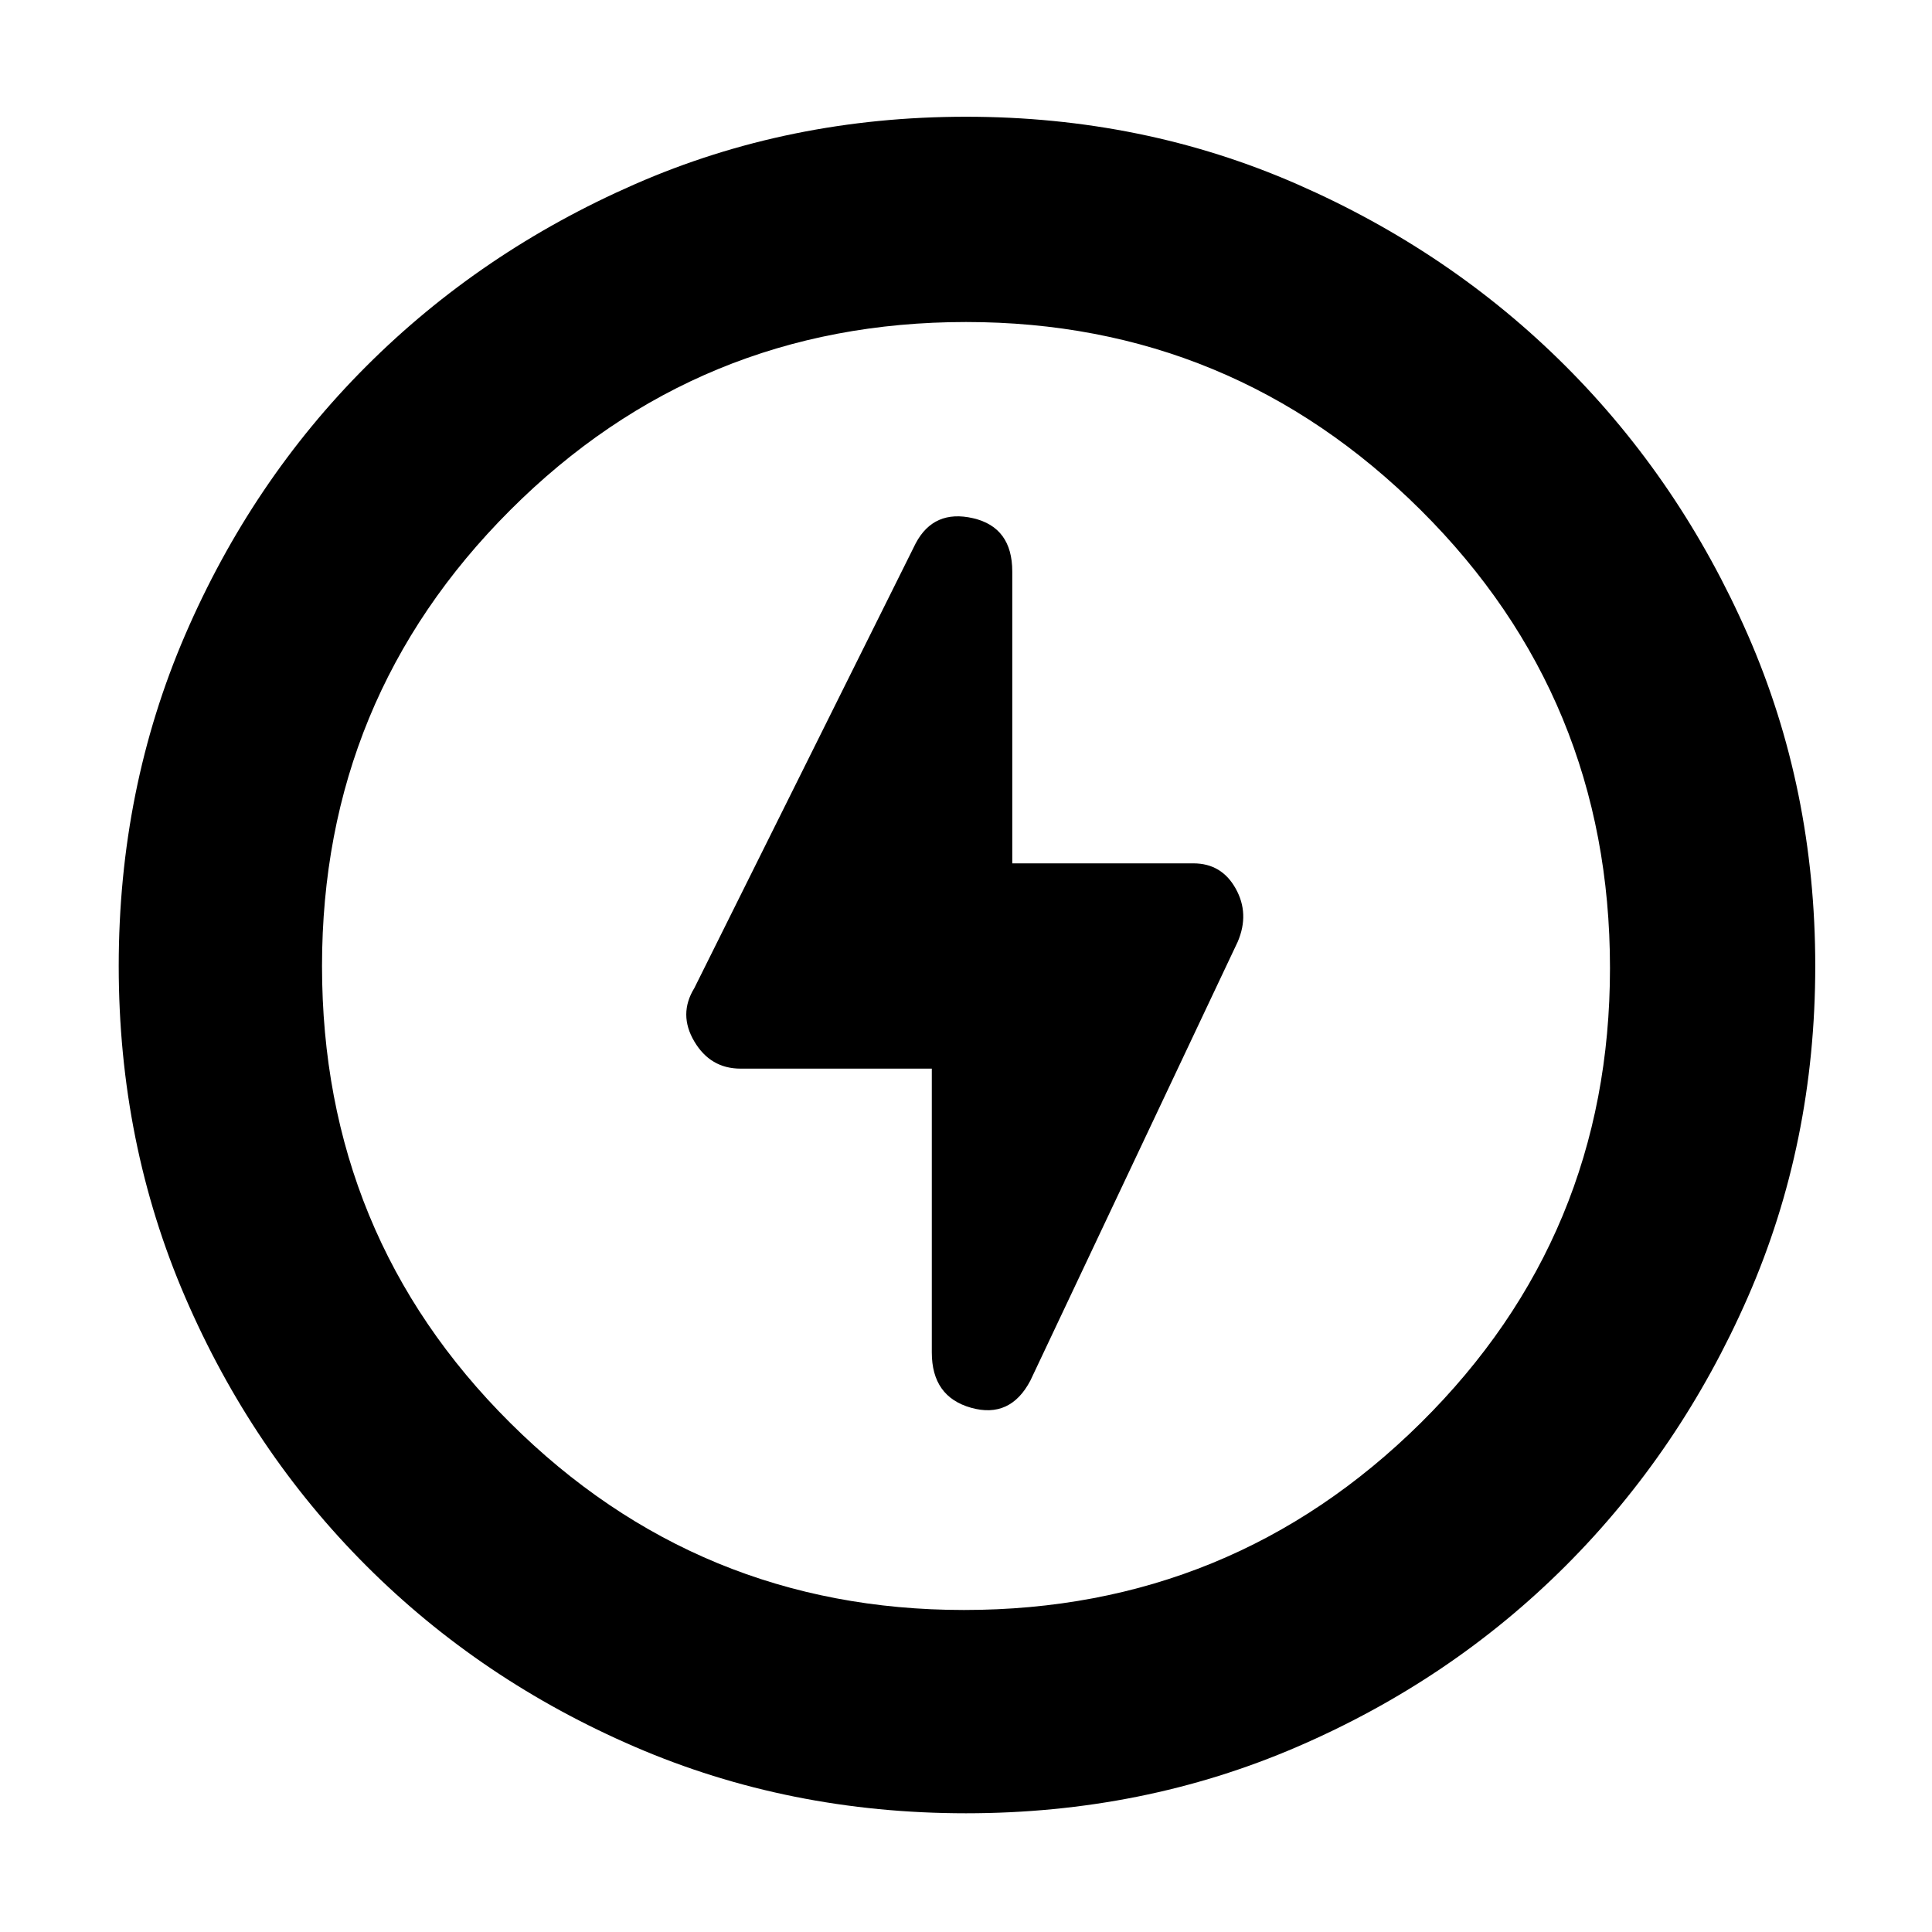 <svg xmlns="http://www.w3.org/2000/svg" height="40" width="40"><path d="M19.292 22.125V28Q19.292 28.917 20.104 29.146Q20.917 29.375 21.333 28.583L25.625 19.5Q25.875 18.917 25.583 18.396Q25.292 17.875 24.708 17.875H20.958V11.833Q20.958 10.917 20.146 10.729Q19.333 10.542 18.958 11.25L14.375 20.458Q14.042 21 14.375 21.562Q14.708 22.125 15.333 22.125ZM20 37.542Q16.333 37.542 13.146 36.167Q9.958 34.792 7.583 32.417Q5.208 30.042 3.833 26.854Q2.458 23.667 2.458 20Q2.458 16.333 3.833 13.146Q5.208 9.958 7.583 7.583Q9.958 5.208 13.146 3.813Q16.333 2.417 20 2.417Q23.667 2.417 26.854 3.813Q30.042 5.208 32.417 7.583Q34.792 9.958 36.188 13.146Q37.583 16.333 37.583 20Q37.583 23.667 36.188 26.854Q34.792 30.042 32.417 32.417Q30.042 34.792 26.854 36.167Q23.667 37.542 20 37.542ZM20 20Q20 20 20 20Q20 20 20 20Q20 20 20 20Q20 20 20 20Q20 20 20 20Q20 20 20 20Q20 20 20 20Q20 20 20 20ZM19.958 33.333Q25.5 33.333 29.417 29.458Q33.333 25.583 33.333 20.042Q33.333 14.458 29.417 10.563Q25.5 6.667 20 6.667Q14.458 6.667 10.562 10.563Q6.667 14.458 6.667 20Q6.667 25.583 10.562 29.458Q14.458 33.333 19.958 33.333Z"/></svg>
